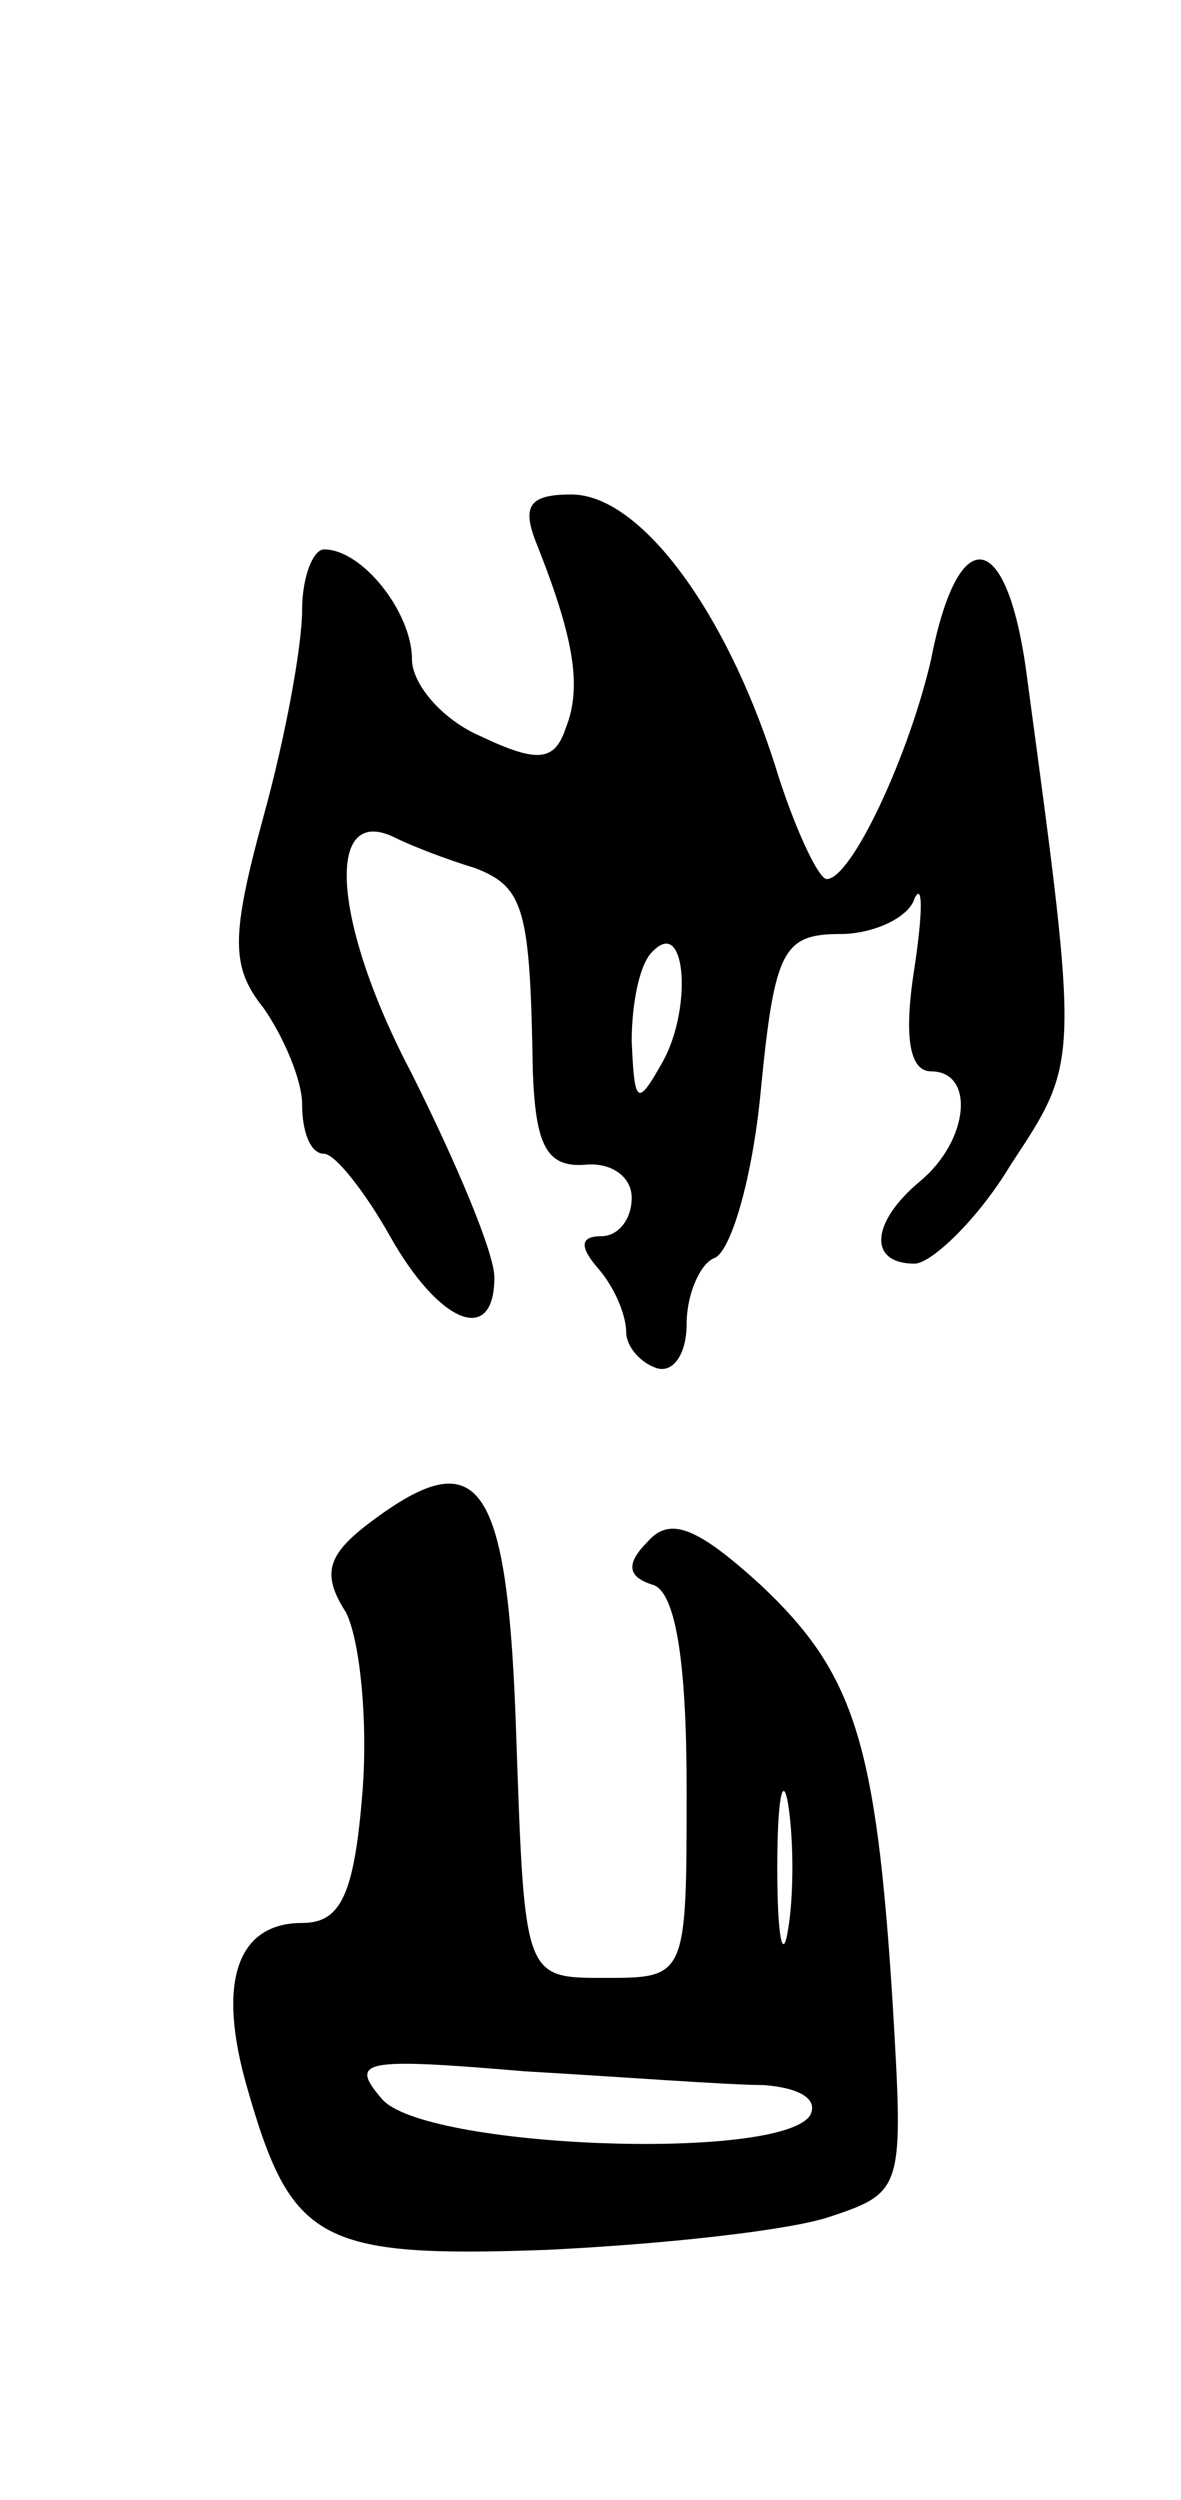 <svg version="1.0" xmlns="http://www.w3.org/2000/svg"
 width="43pt" height="91pt" viewBox="0 0 43 91"
 preserveAspectRatio="xMidYMid meet">
<g transform="translate(0,91) scale(0.1,-0.1)"
fill="#000000" stroke="none">
<path d="M195 713 c14 -35 17 -53 11 -68 -4 -12 -10 -13 -31 -3 -14 6 -25 19
-25 28 0 17 -18 40 -32 40 -4 0 -8 -10 -8 -22 0 -13 -6 -46 -14 -75 -12 -44
-12 -55 0 -70 7 -10 14 -26 14 -35 0 -10 3 -18 8 -18 4 0 15 -14 24 -30 18
-32 38 -40 38 -15 0 9 -14 42 -30 74 -29 55 -32 99 -6 86 6 -3 19 -8 29 -11
18 -7 20 -15 21 -74 1 -27 5 -35 19 -34 9 1 17 -4 17 -12 0 -8 -5 -14 -11 -14
-8 0 -8 -4 -1 -12 6 -7 10 -17 10 -23 0 -5 5 -11 11 -13 6 -2 11 5 11 16 0 11
5 22 10 24 6 2 14 29 17 61 5 51 8 57 29 57 12 0 25 6 27 13 3 6 3 -5 0 -25
-4 -25 -2 -38 6 -38 16 0 14 -25 -4 -40 -18 -15 -19 -30 -2 -30 6 0 23 16 35
36 25 38 25 36 6 177 -7 55 -25 58 -35 7 -8 -35 -29 -80 -38 -80 -3 0 -12 19
-19 42 -18 56 -49 98 -74 98 -15 0 -18 -4 -13 -17z m46 -190 c-9 -16 -10 -15
-11 8 0 14 3 29 8 33 12 12 14 -22 3 -41z"/>
<path d="M135 356 c-16 -12 -18 -19 -9 -33 5 -10 8 -39 6 -65 -3 -38 -8 -48
-22 -48 -24 0 -31 -22 -20 -60 16 -56 26 -62 109 -59 42 2 88 7 103 12 27 9
27 10 23 78 -6 95 -14 120 -48 152 -23 21 -33 25 -41 16 -8 -8 -8 -13 2 -16 8
-3 12 -28 12 -74 0 -69 0 -69 -30 -69 -29 0 -29 0 -32 87 -3 94 -13 109 -53
79z m152 -148 c-2 -13 -4 -3 -4 22 0 25 2 35 4 23 2 -13 2 -33 0 -45z m-9 -57
c13 -1 20 -5 17 -11 -11 -17 -141 -12 -156 6 -12 14 -7 15 52 10 35 -2 74 -5
87 -5z"/>
</g>
</svg>
